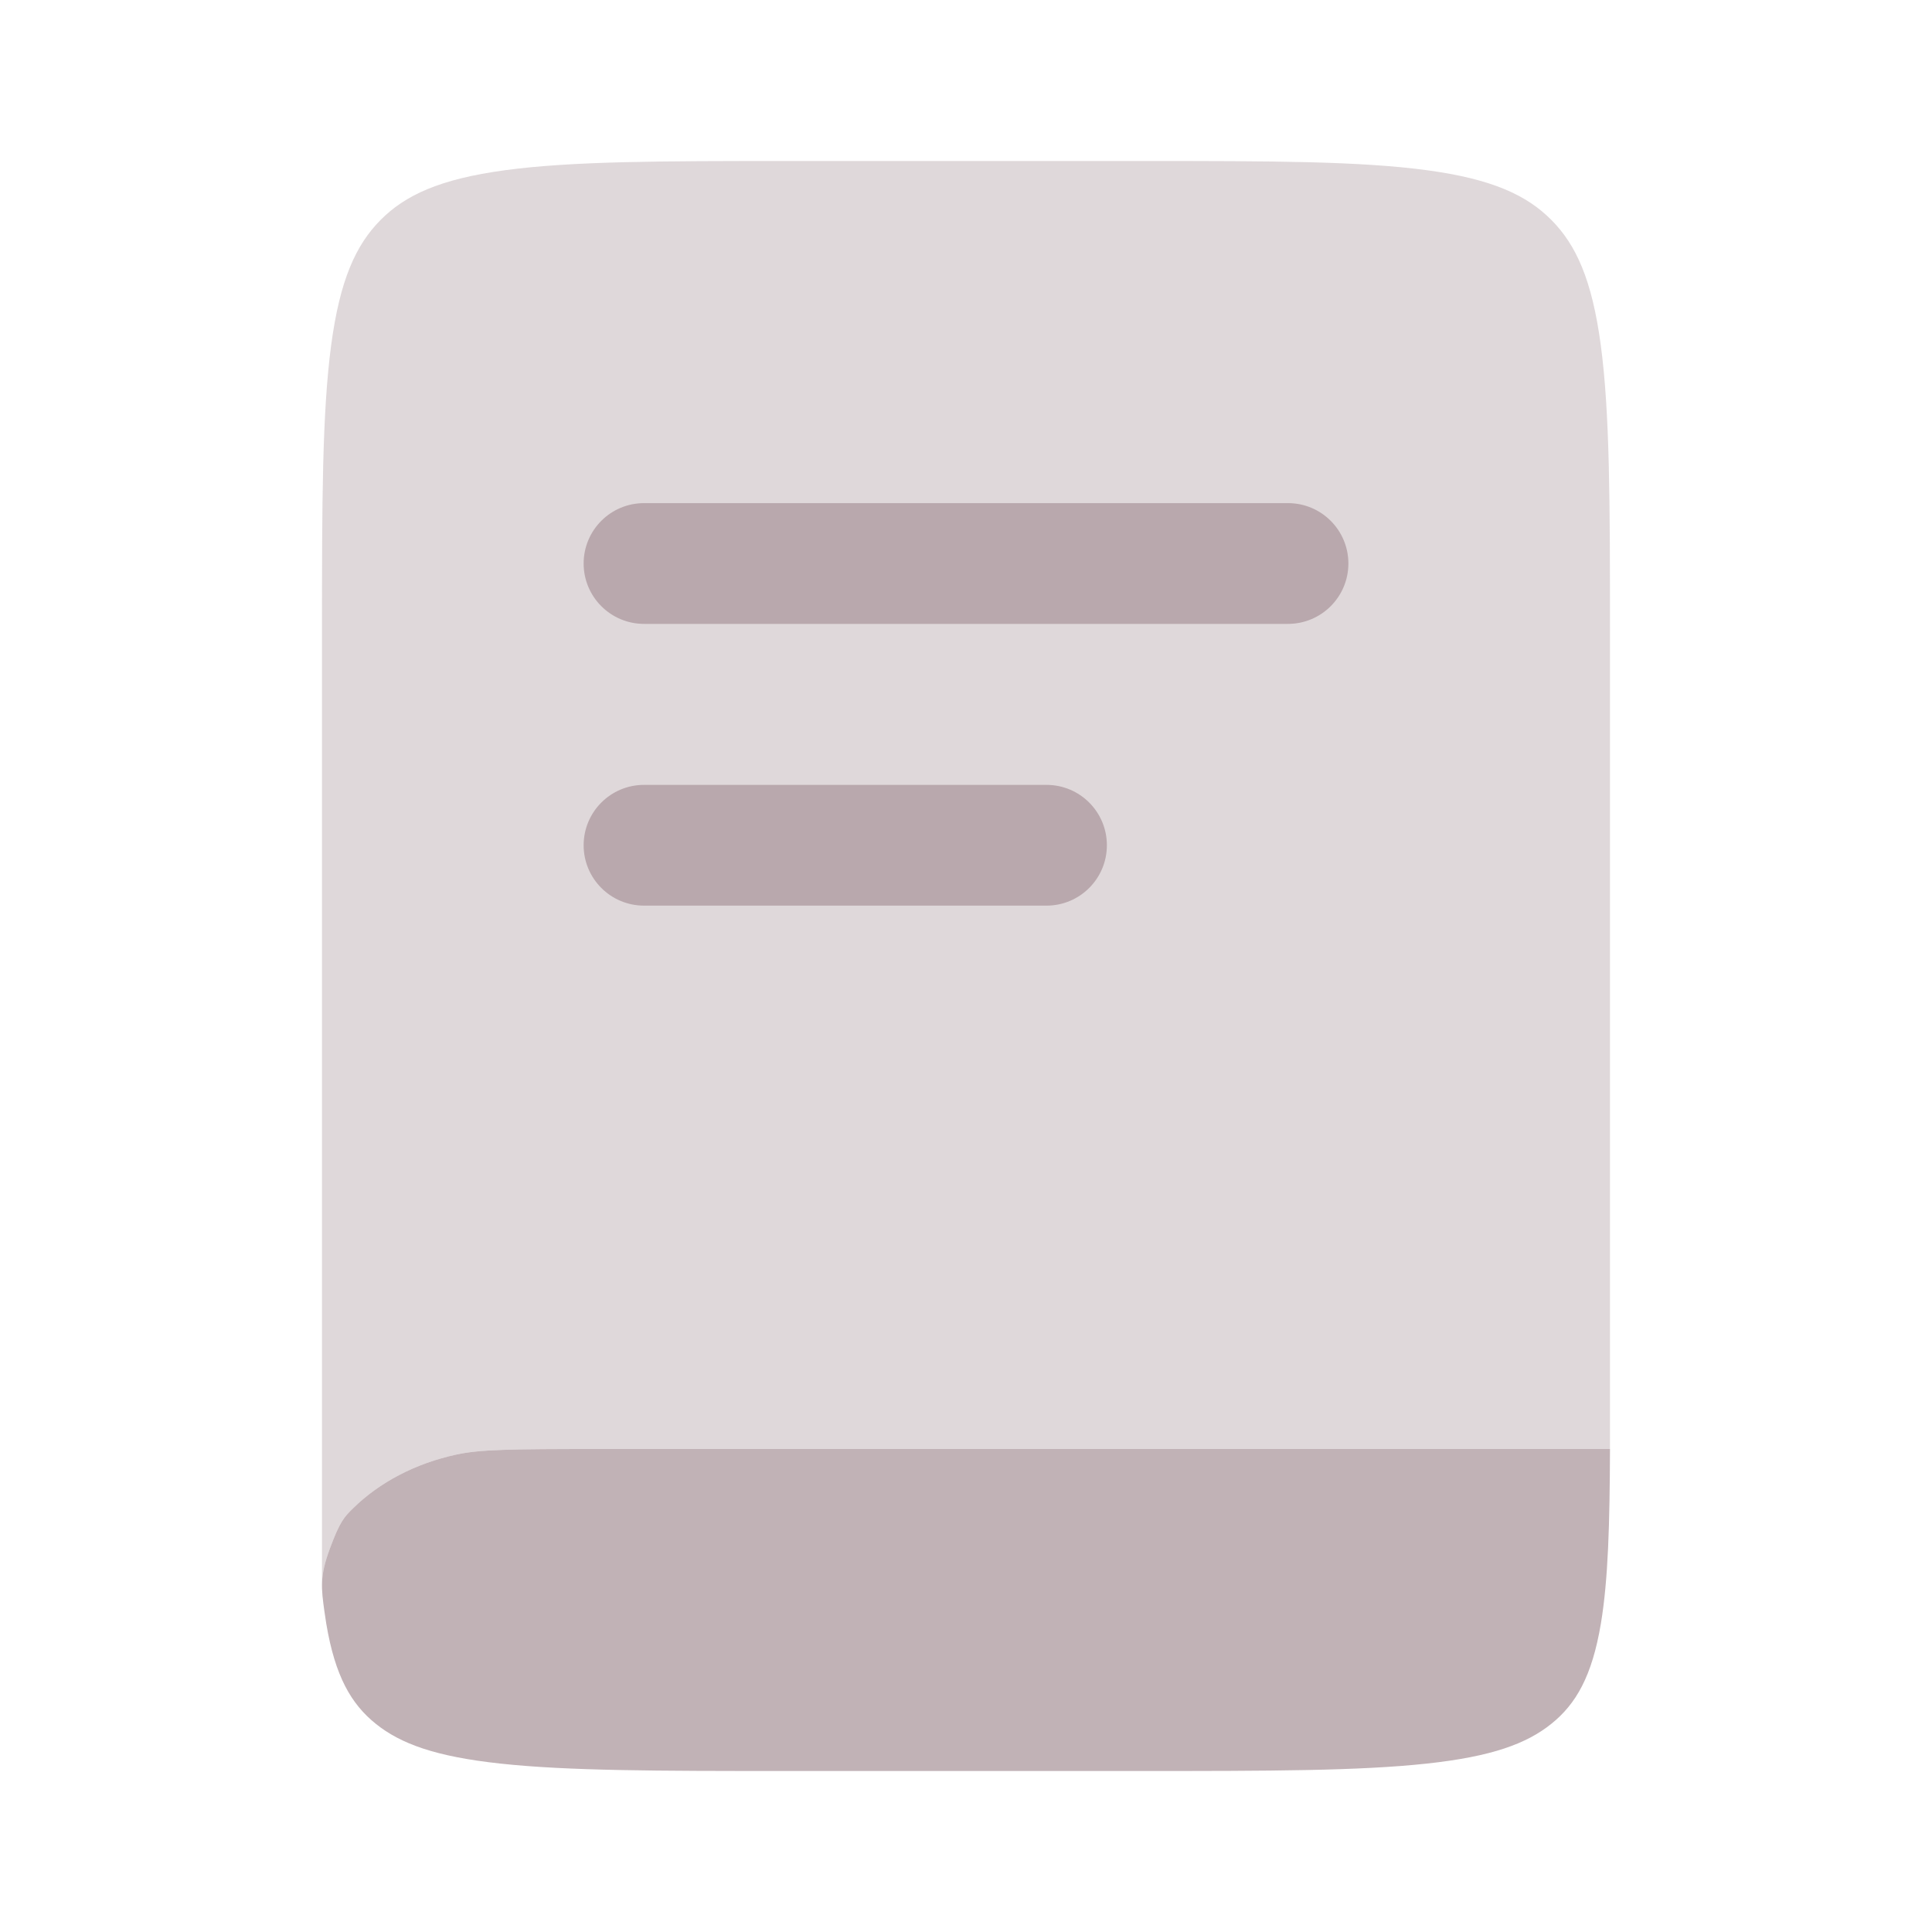 <svg width="76" height="76" viewBox="0 0 76 76" fill="none" xmlns="http://www.w3.org/2000/svg">
<path d="M23.515 57H63.333C63.322 59.944 63.264 62.139 62.974 63.873C62.627 65.939 61.995 67.033 61.024 67.812C60.053 68.591 58.69 69.099 56.116 69.376C53.467 69.662 49.955 69.667 44.92 69.667H30.889C25.854 69.667 22.342 69.662 19.693 69.376C17.119 69.099 15.756 68.591 14.785 67.812C13.814 67.033 13.181 65.939 12.835 63.873C12.809 63.718 12.785 63.559 12.763 63.397C12.636 62.474 12.572 62.013 12.973 60.926C13.374 59.838 13.547 59.668 13.895 59.327C14.925 58.315 16.339 57.565 17.965 57.216C18.884 57.018 20.084 57 23.515 57Z" fill="#AC989E" fill-opacity="0.75"/>
<path opacity="0.5" d="M14.969 8.655C15.936 7.68 17.294 7.044 19.858 6.697C22.497 6.339 25.995 6.333 31.011 6.333H44.988C50.004 6.333 53.502 6.339 56.141 6.697C58.705 7.044 60.063 7.68 61.03 8.655C61.997 9.631 62.627 11 62.972 13.586C63.327 16.247 63.333 19.775 63.333 24.833L63.333 57H23.515C20.084 57 18.884 57.018 17.965 57.216C16.339 57.565 14.925 58.315 13.895 59.327C13.547 59.668 13.374 59.838 12.973 60.926C12.743 61.55 12.666 61.967 12.666 62.384V24.833C12.666 19.775 12.672 16.247 13.026 13.586C13.371 11 14.002 9.631 14.969 8.655Z" fill="#AC989E" fill-opacity="0.75"/>
<path d="M22.959 22.167C22.959 20.855 24.022 19.792 25.334 19.792H50.667C51.979 19.792 53.042 20.855 53.042 22.167C53.042 23.478 51.979 24.542 50.667 24.542H25.334C24.022 24.542 22.959 23.478 22.959 22.167Z" fill="#AC989E" fill-opacity="0.75"/>
<path d="M25.334 30.875C24.022 30.875 22.959 31.938 22.959 33.25C22.959 34.562 24.022 35.625 25.334 35.625H41.167C42.479 35.625 43.542 34.562 43.542 33.25C43.542 31.938 42.479 30.875 41.167 30.875H25.334Z" fill="#AC989E" fill-opacity="0.75"/>
</svg>
